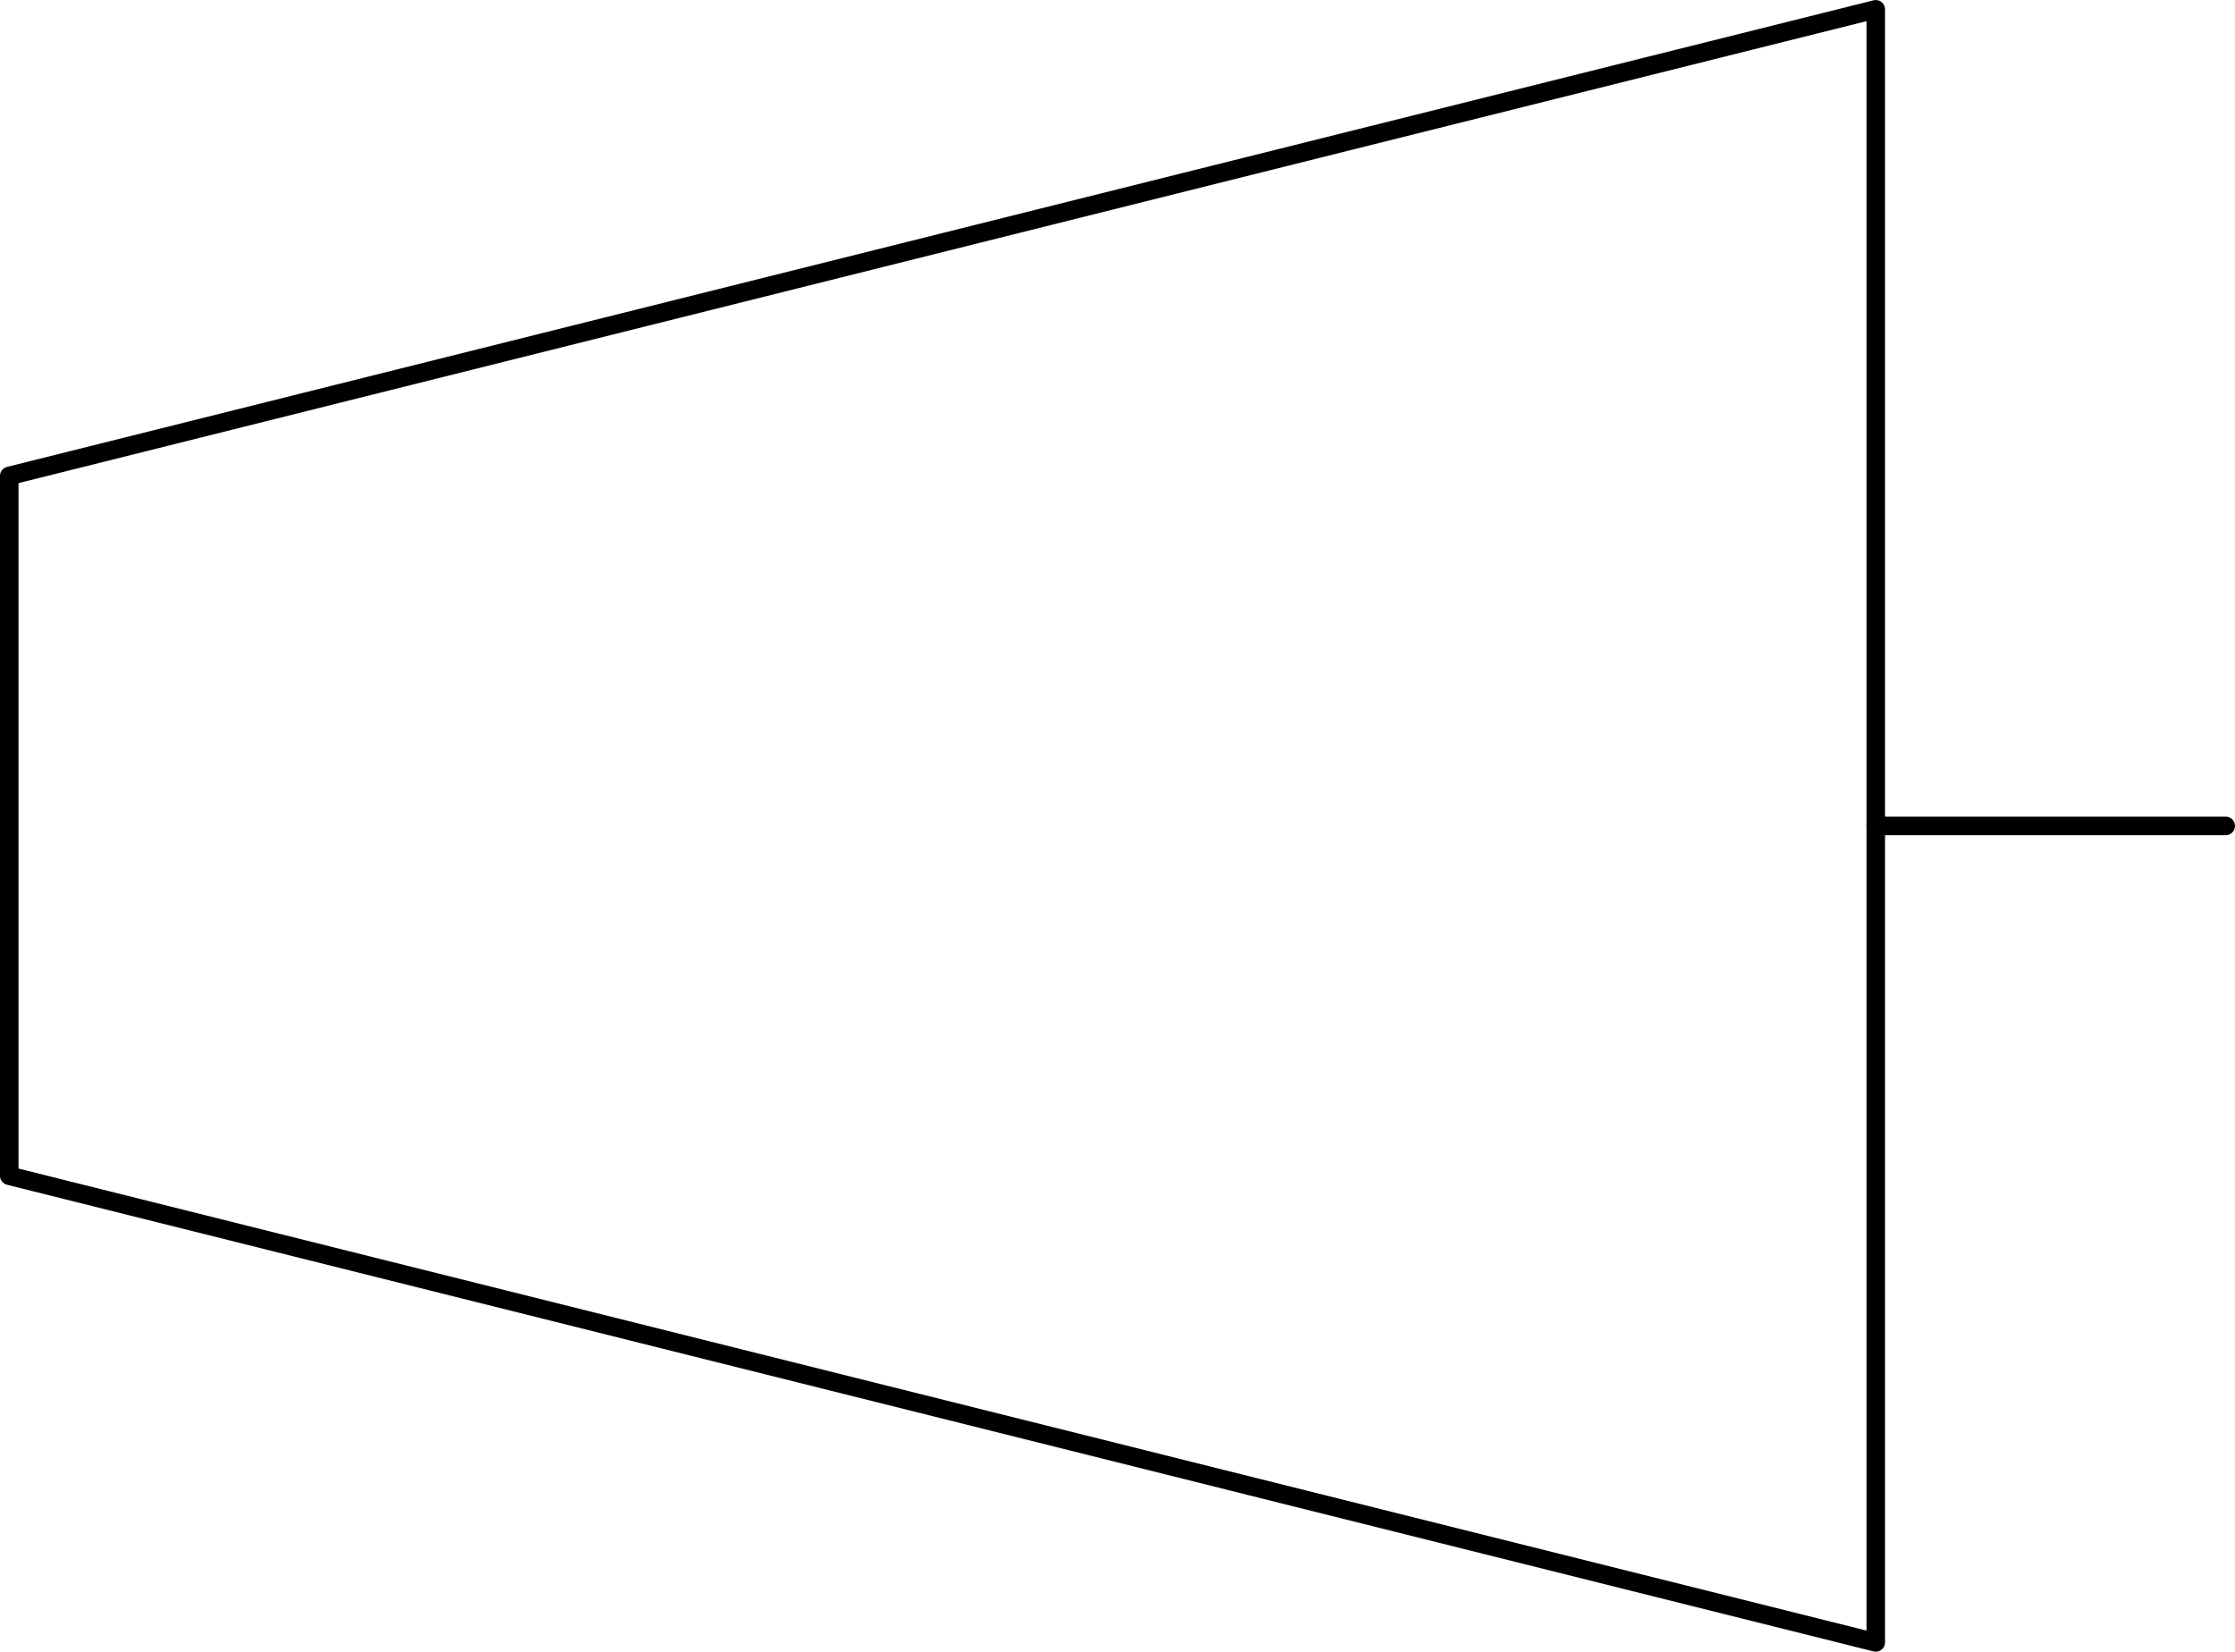 <?xml version="1.0" encoding="UTF-8" standalone="no"?>
<!DOCTYPE svg PUBLIC "-//W3C//DTD SVG 1.1//EN" "http://www.w3.org/Graphics/SVG/1.1/DTD/svg11.dtd">
<!-- Generated by Microsoft Visio, SVG Export PE021A.svg Page-1 -->
<svg xmlns="http://www.w3.org/2000/svg" xmlns:xlink="http://www.w3.org/1999/xlink" xmlns:ev="http://www.w3.org/2001/xml-events"
		width="3.771in" height="2.787in" viewBox="0 0 271.541 200.675" xml:space="preserve" color-interpolation-filters="sRGB"
		class="st3">
	<title>PE021A</title>

	<style type="text/css">
	<![CDATA[
		.st1 {stroke:#000000;stroke-linecap:round;stroke-linejoin:round;stroke-width:2.25}
		.st2 {fill:none;stroke:#000000;stroke-linecap:round;stroke-linejoin:round;stroke-width:2.25}
		.st3 {fill:none;fill-rule:evenodd;font-size:12px;overflow:visible;stroke-linecap:square;stroke-miterlimit:3}
	]]>
	</style>

	<g>
		<title>Page-1</title>
		<g id="shape1521-1" transform="translate(227.897,-100.338)">
			<title>Sheet.1521</title>
			<path d="M0 200.68 L42.52 200.68" class="st1"/>
		</g>
		<g id="shape1523-4" transform="translate(1.125,-1.125)">
			<title>Sheet.1523</title>
			<path d="M226.77 2.25 L0 58.94 L0 143.98 L226.77 200.68 L226.77 2.25 L226.77 2.25 Z" class="st2"/>
		</g>
	</g>
</svg>
